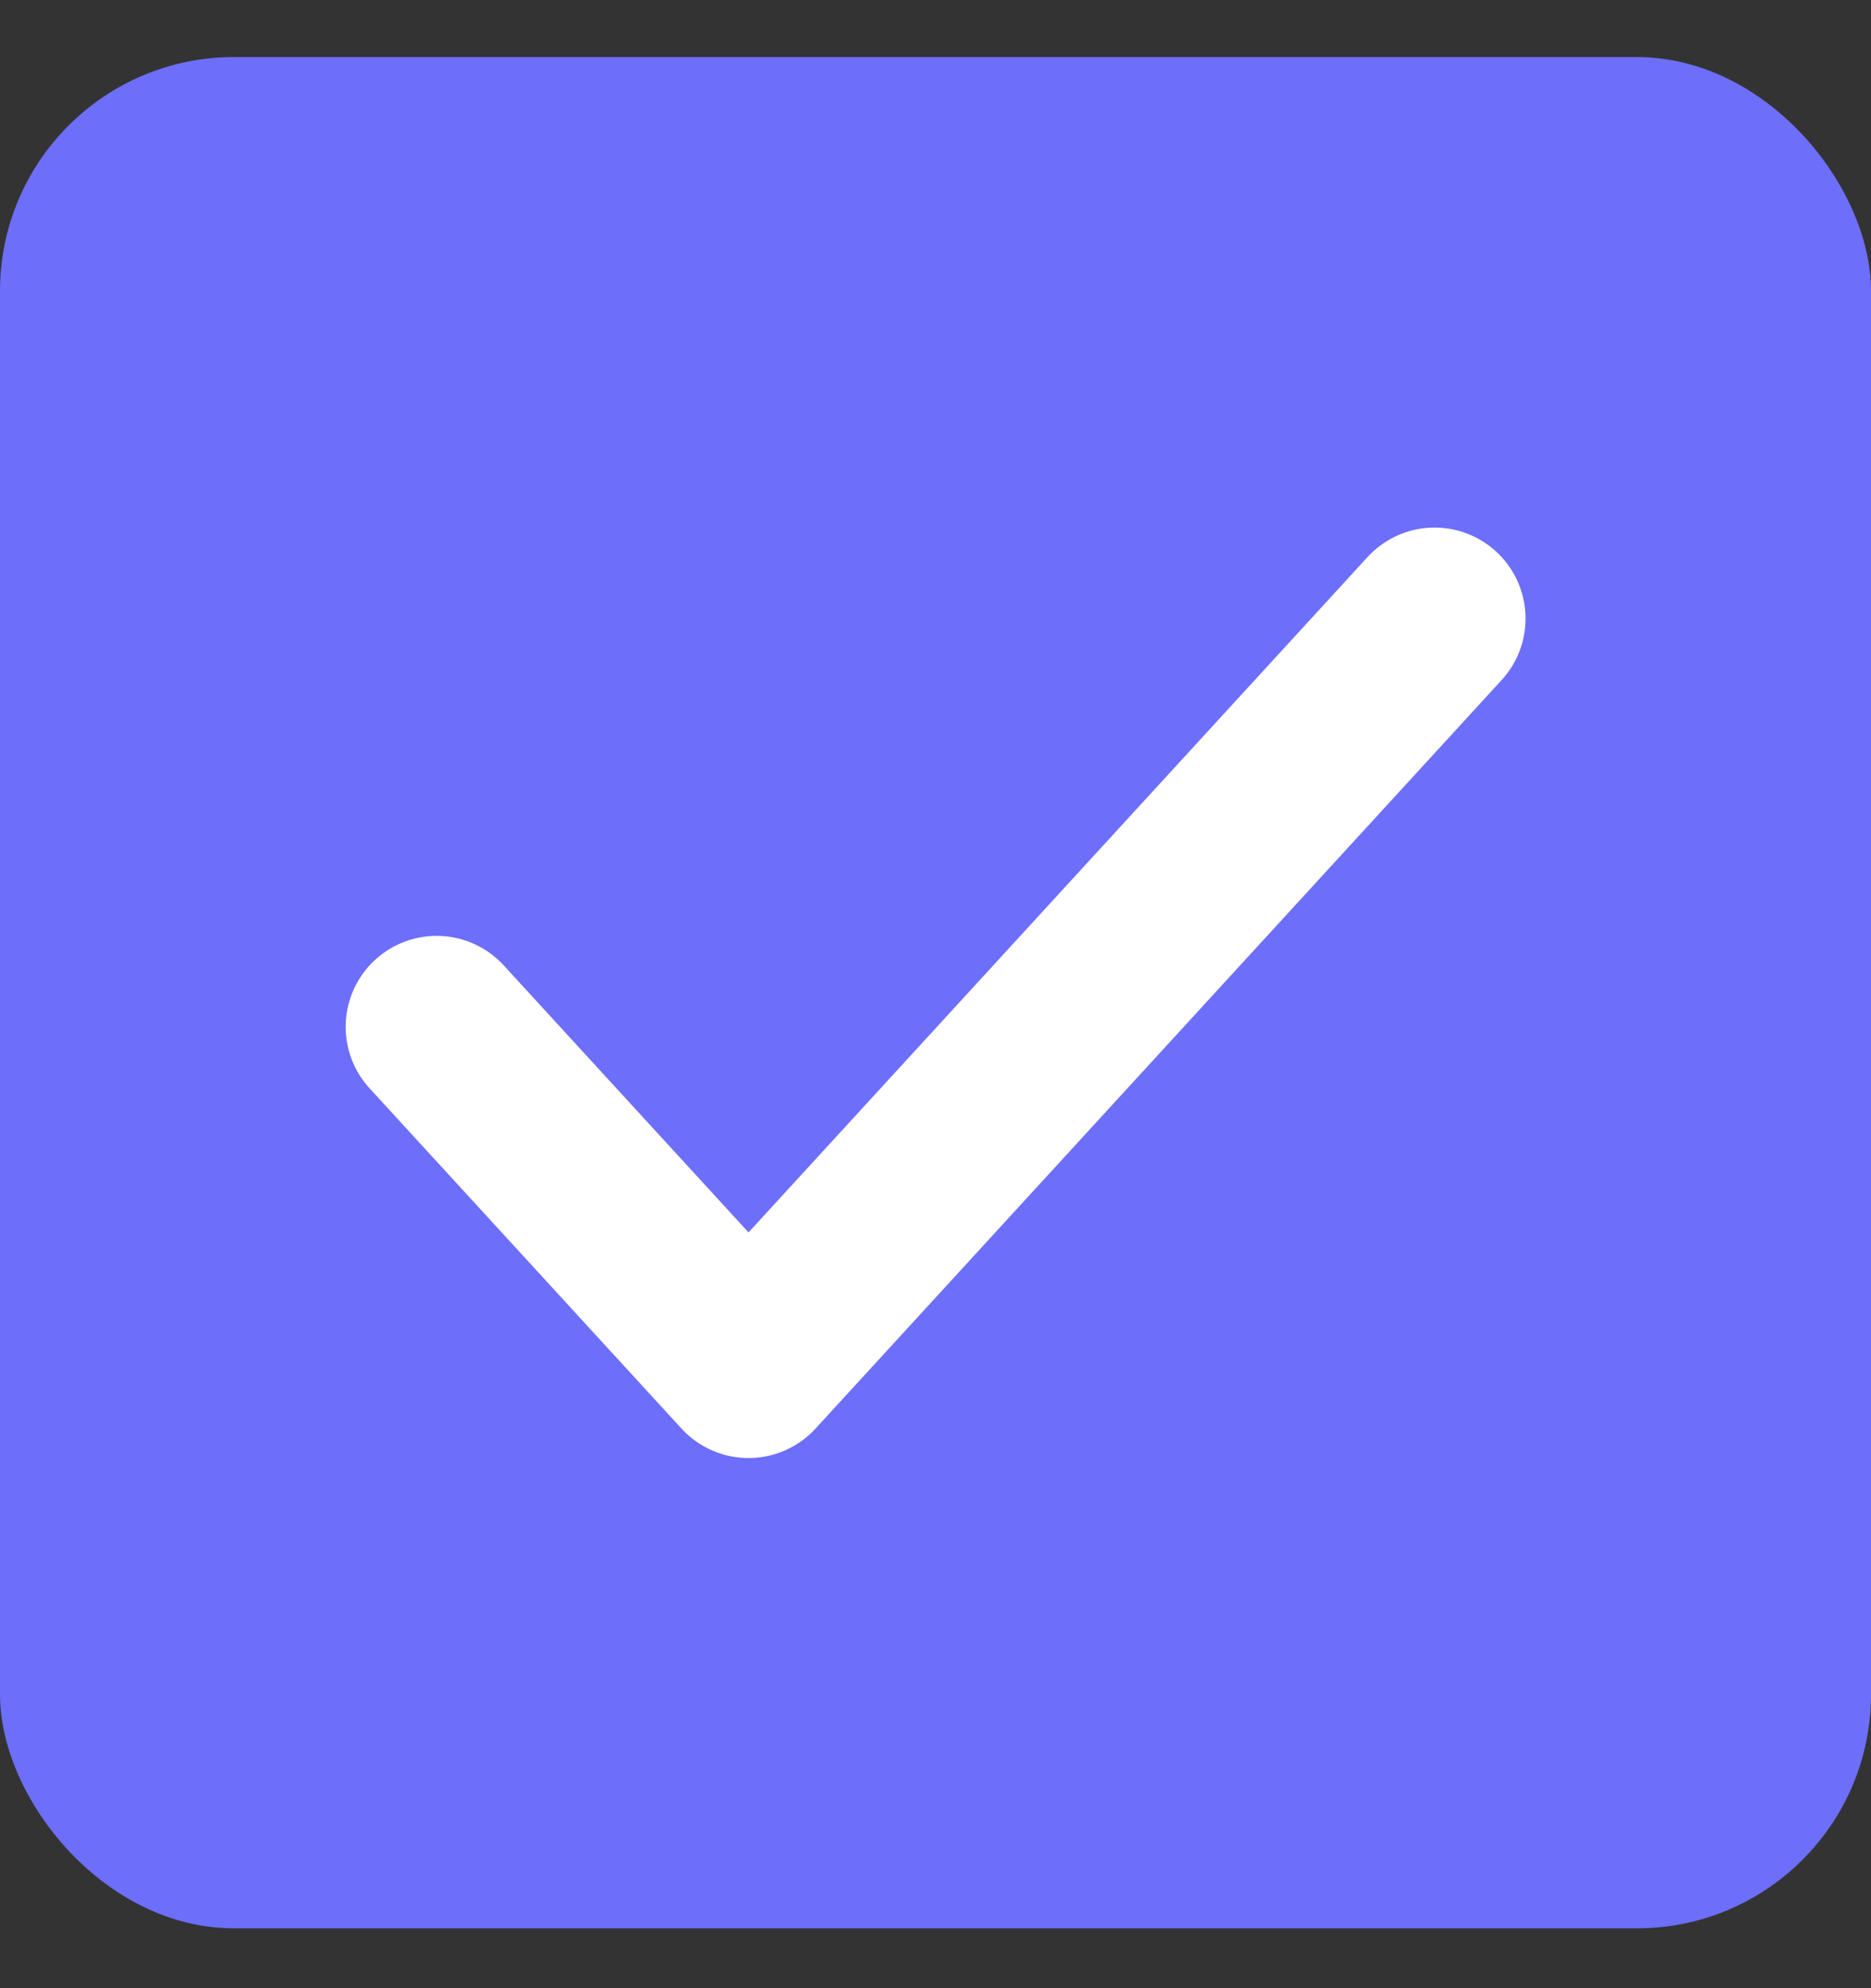 <svg width="16" height="17" viewBox="0 0 16 17" fill="none" xmlns="http://www.w3.org/2000/svg">
<rect x="0" y="0" width="16" height="17" fill="#333333" stroke="none"/>
<g id="Checkbox">
<rect id="Rectangle 72" y="0.488" width="16" height="16" rx="2" fill="#6D6EFA"/>
<g id="check" clip-path="url(#clip0_1094_55714)">
<path id="Vector 84" d="M3.734 8.78L6.401 11.689L12.268 5.289" stroke="white" stroke-width="1.556" stroke-linecap="round" stroke-linejoin="round"/>
</g>
</g>
<defs>
<clipPath id="clip0_1094_55714">
<rect width="10.667" height="10.667" fill="white" transform="translate(2.668 3.156)"/>
</clipPath>
</defs>
</svg>
